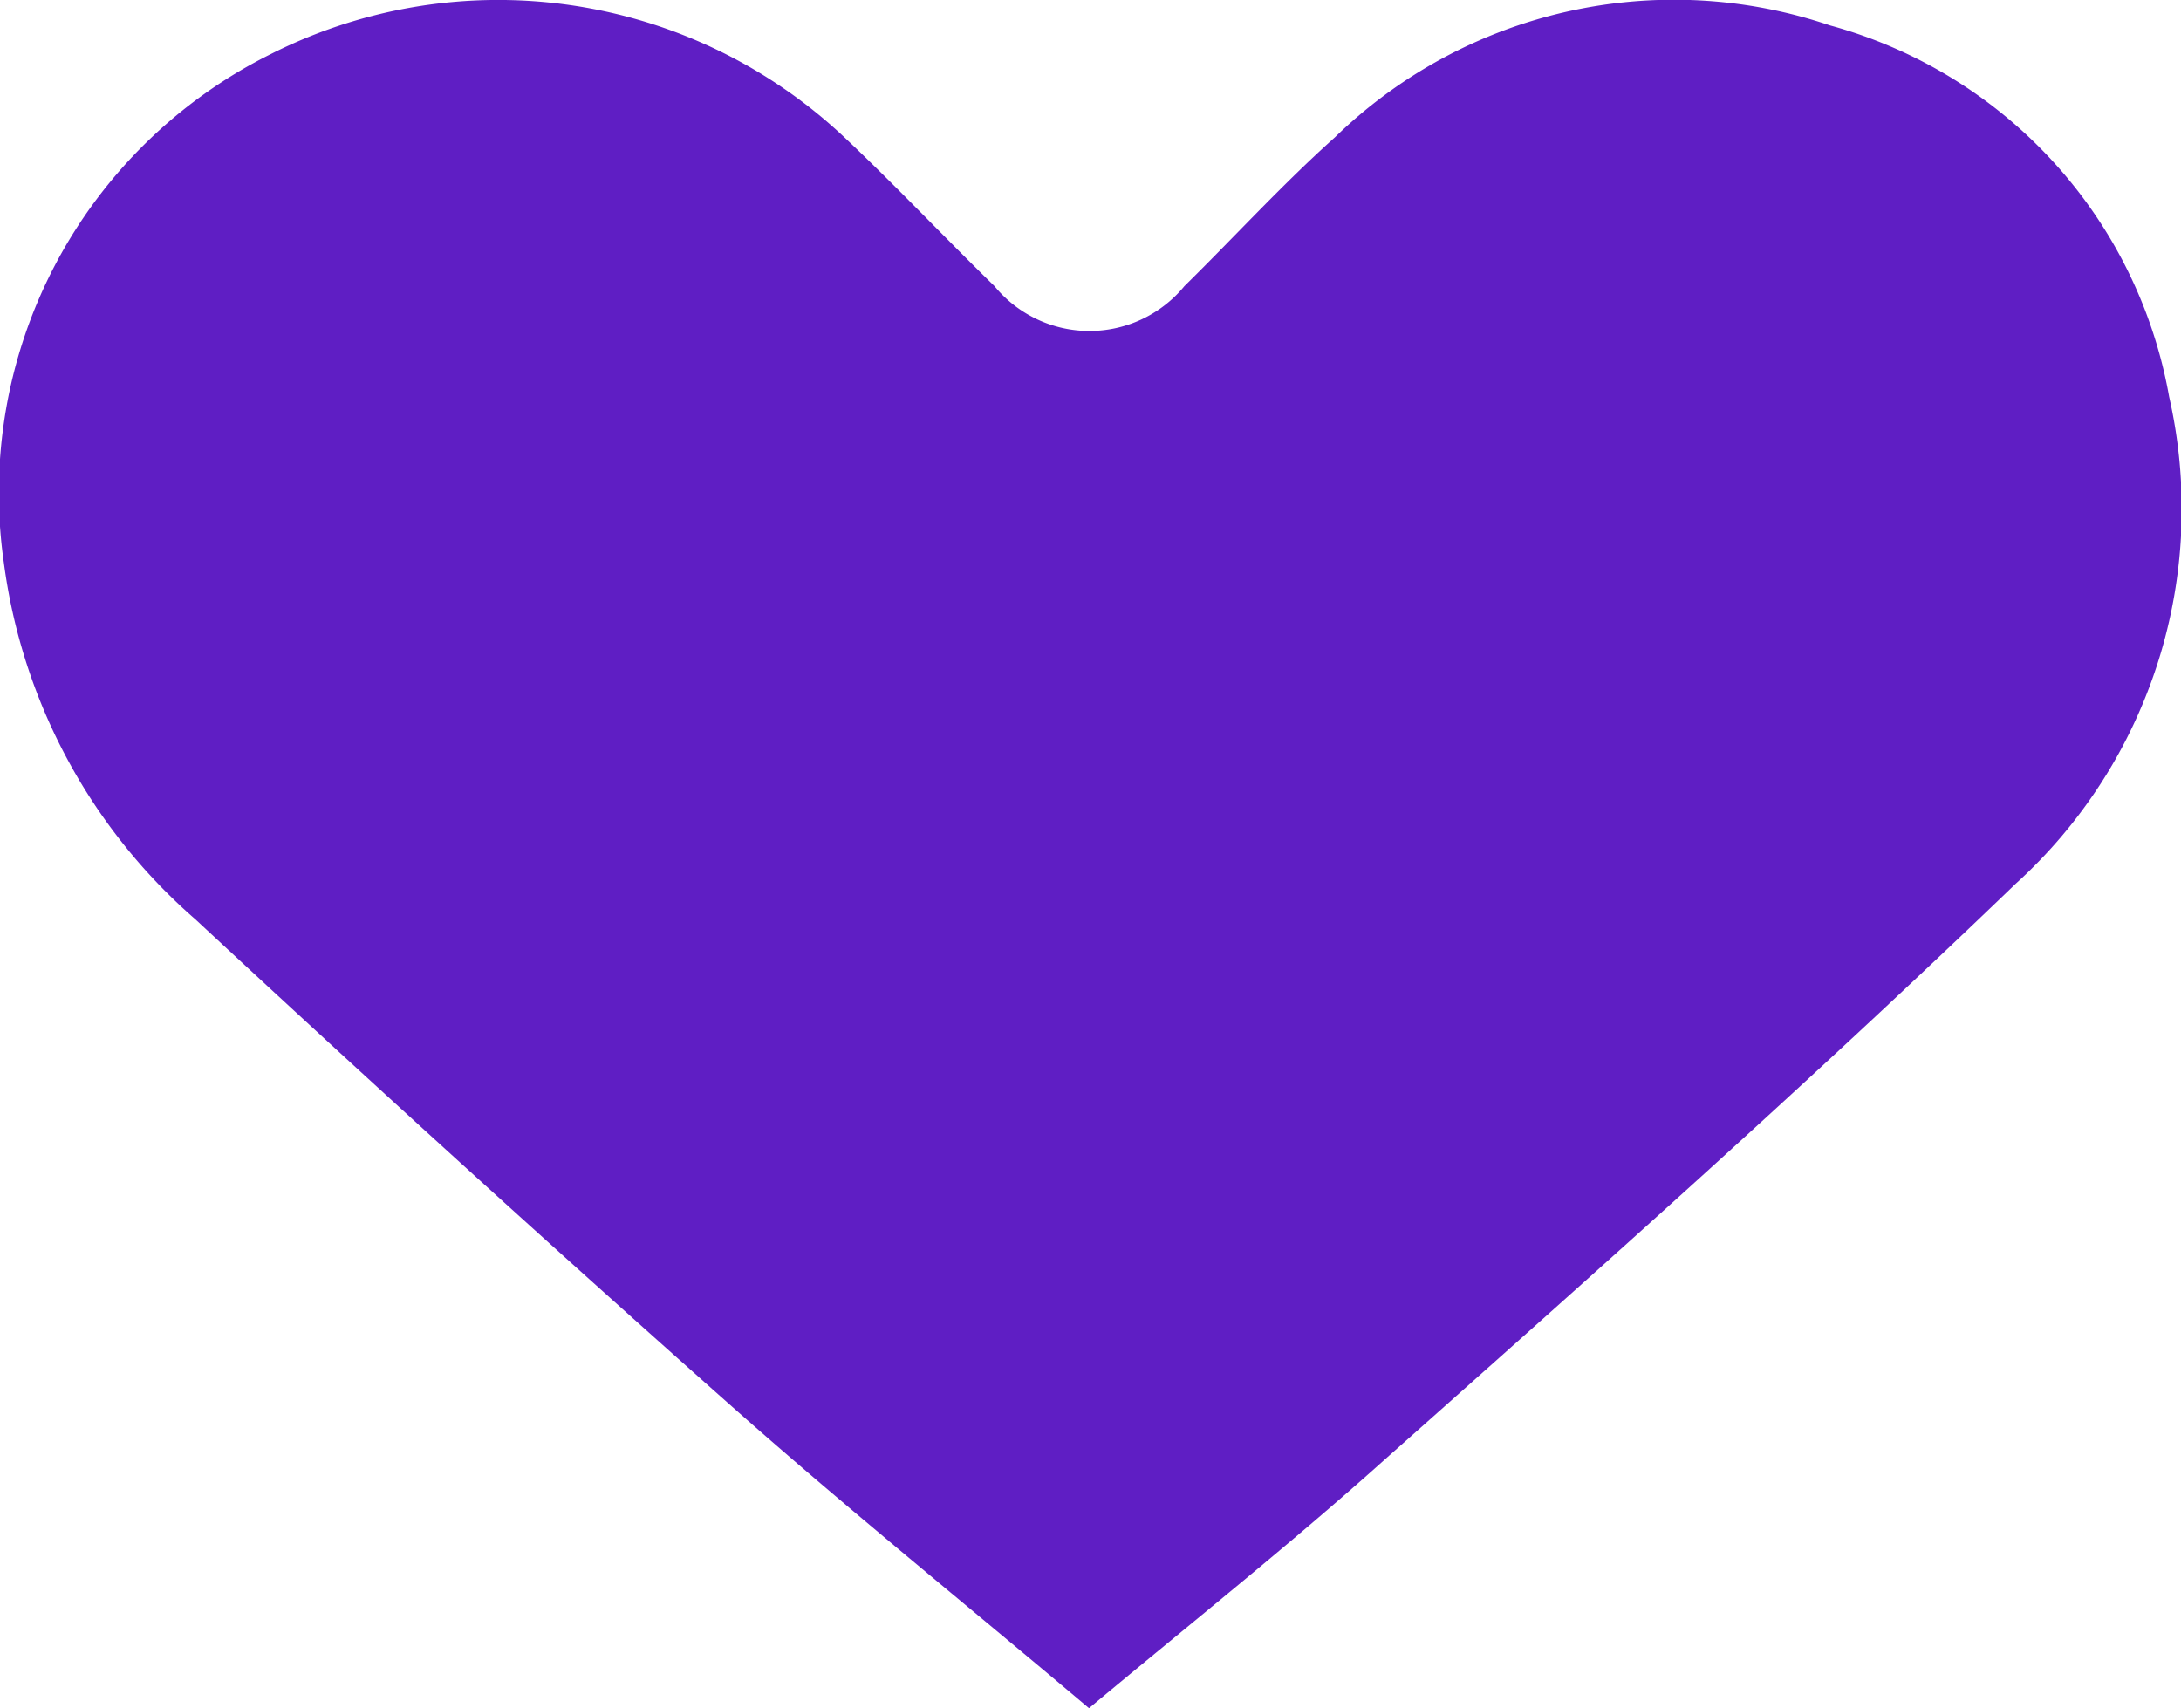<svg xmlns="http://www.w3.org/2000/svg" viewBox="0 0 51.45 40.3"><defs><style>.cls-1{fill:#5f1ec4;}</style></defs><g id="Layer_2" data-name="Layer 2"><g id="Layer_5" data-name="Layer 5"><path class="cls-1" d="M25.69,40.3c-2.89-2.44-5.77-4.76-8.54-7.22Q10.82,27.46,4.61,21.69A13.49,13.49,0,0,1,.09,13.27a11.56,11.56,0,0,1,6.31-12A11.91,11.91,0,0,1,19.92,3.24c1.21,1.14,2.35,2.35,3.54,3.51a2.9,2.9,0,0,0,4.48,0c1.19-1.17,2.31-2.4,3.55-3.51A11.48,11.48,0,0,1,43.17.6a11.09,11.09,0,0,1,8,8.76,11.94,11.94,0,0,1-3.62,11.49C42.71,25.51,37.66,30,32.66,34.44,30.42,36.45,28.06,38.32,25.69,40.3Z"/></g></g></svg>